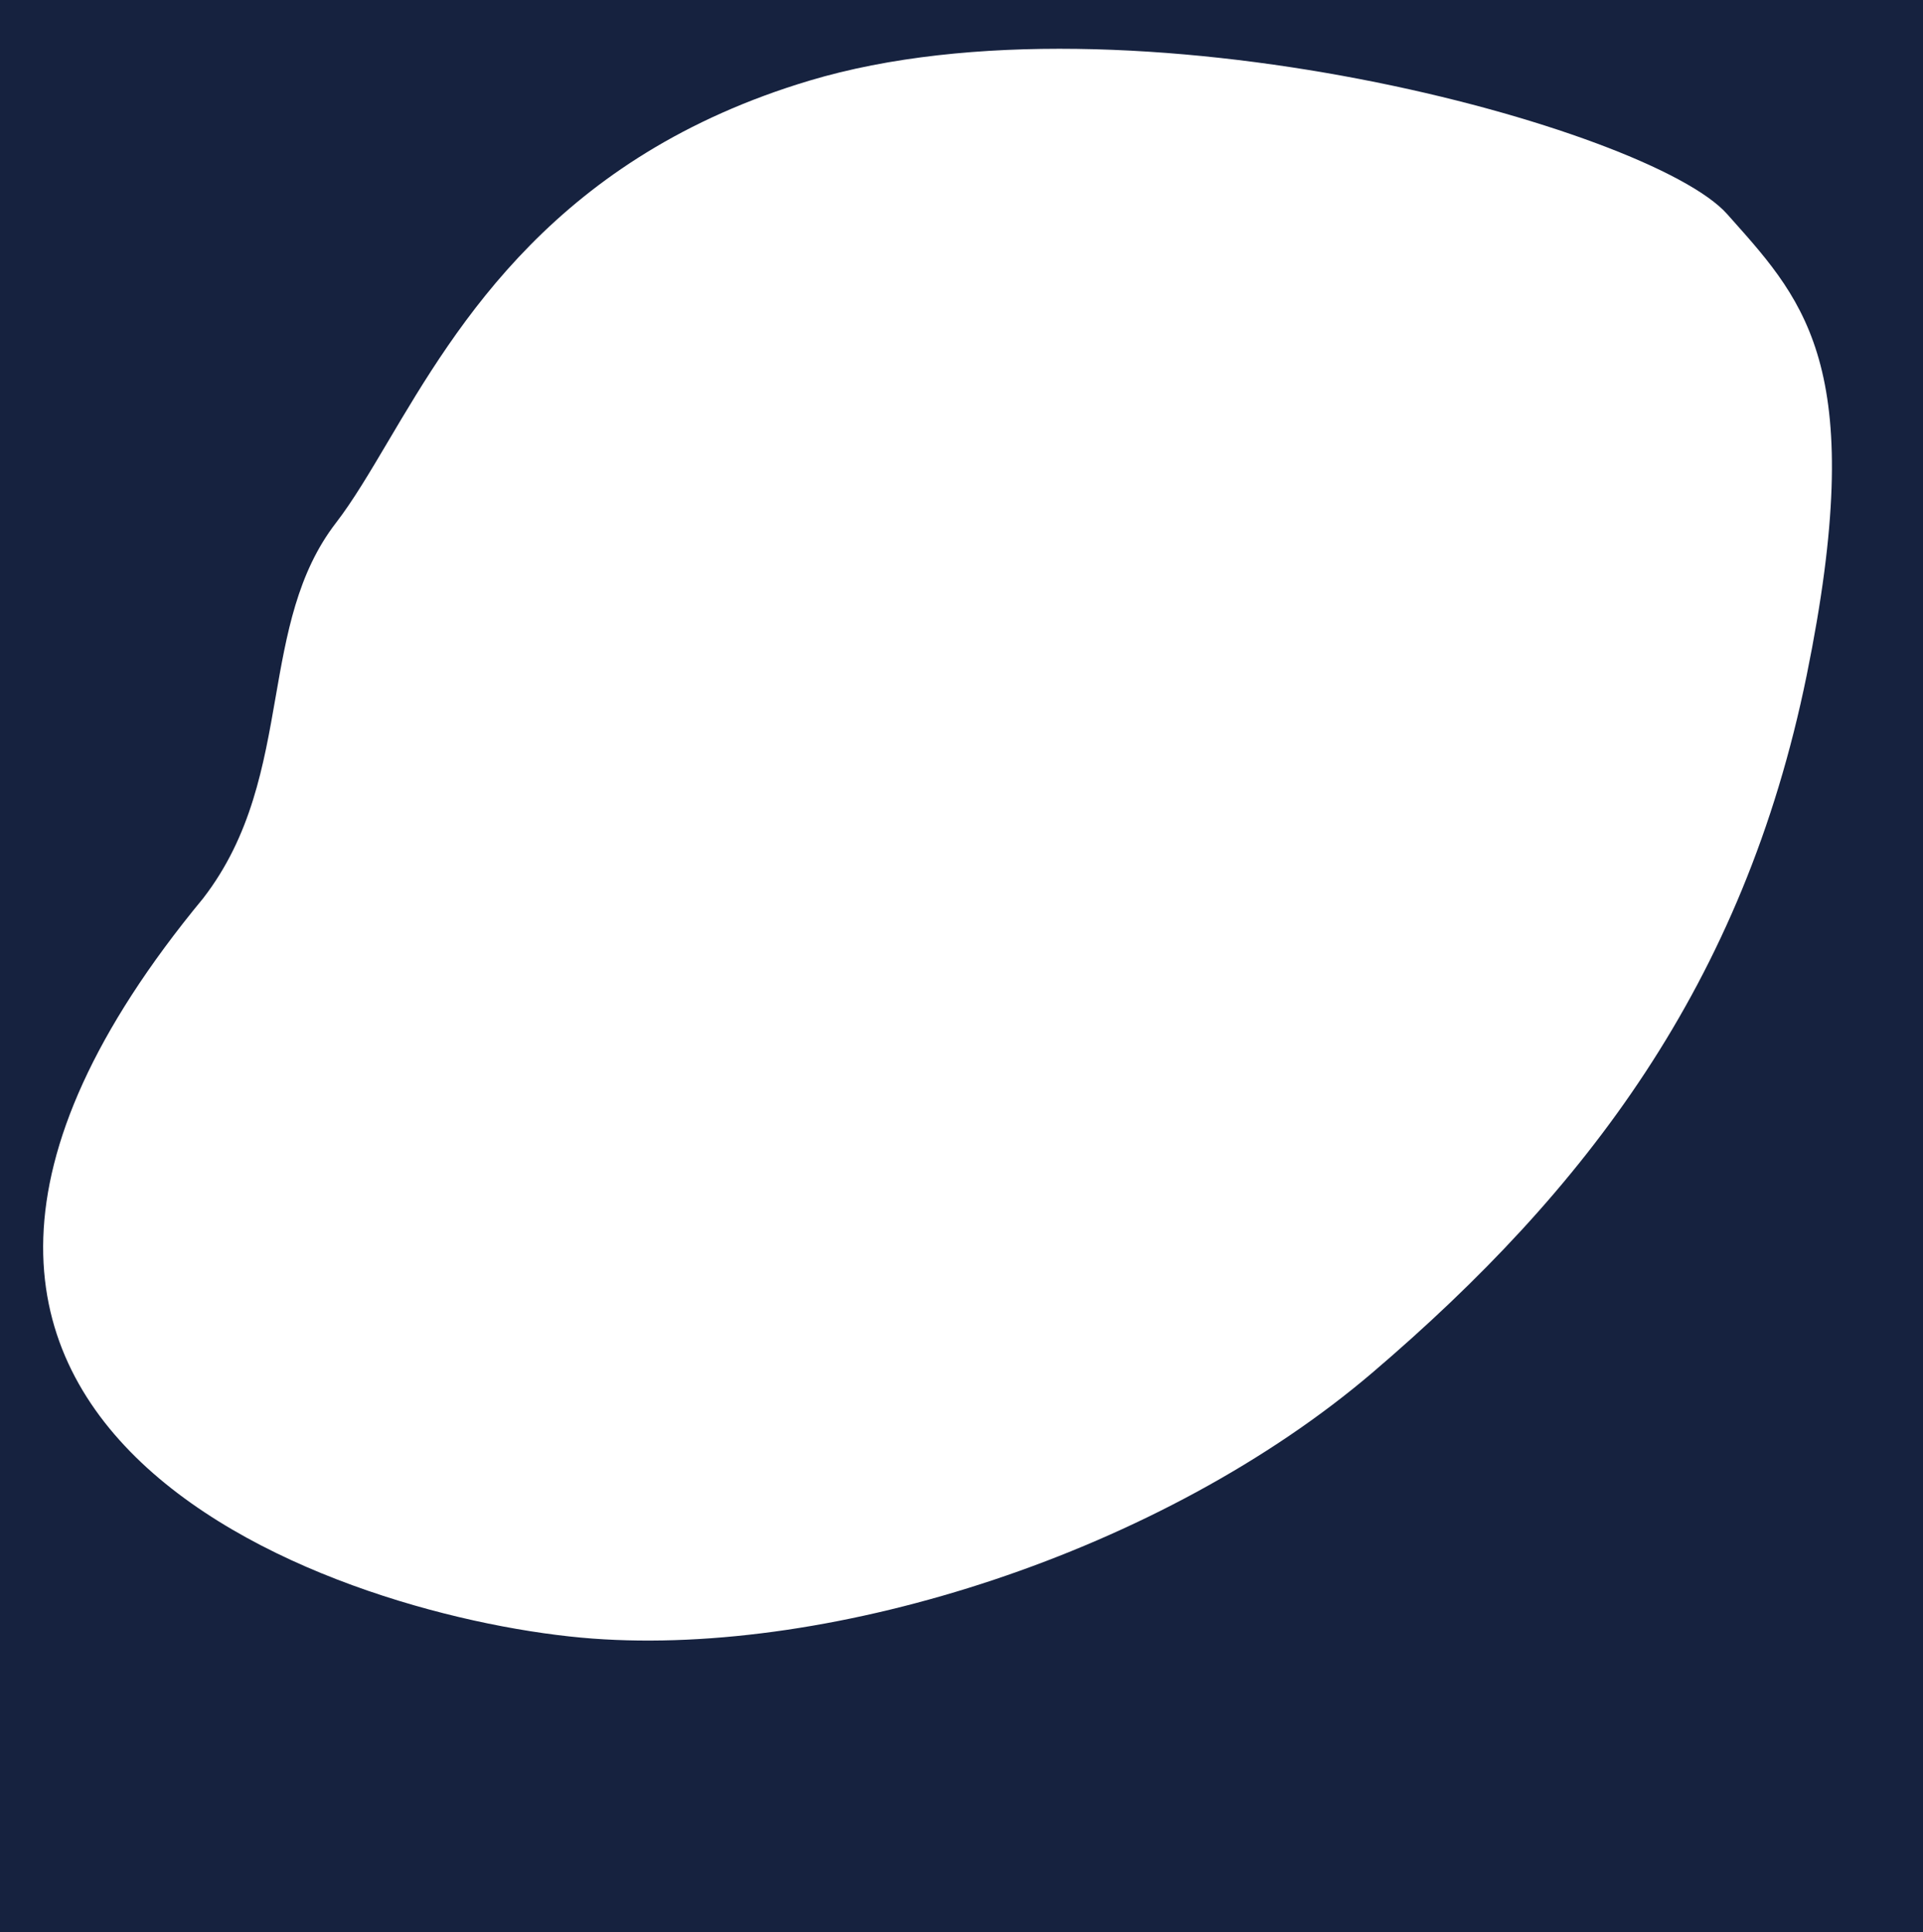 <svg width="1025" height="1030" viewBox="0 0 1025 1030" fill="none" xmlns="http://www.w3.org/2000/svg">
<path fill-rule="evenodd" clip-rule="evenodd" d="M1025 0H0V1030H1025V0ZM146.898 371.679C152.765 338.008 158.427 305.515 179.073 278.73C188.094 267.027 196.943 252.074 206.88 235.282C244.181 172.251 296.821 83.3 431.5 42.97C602.059 -8.104 879.659 68.051 920.593 114.109C921.509 115.139 922.422 116.164 923.332 117.185C963.064 161.787 995.872 198.617 963 360C929.376 525.078 844.584 635.103 732.015 731.322C619.446 827.541 444.491 883.076 315.841 873.5C187.191 863.924 -127.612 764.387 108.247 478.921C134.022 445.579 140.579 407.946 146.898 371.679Z" fill="#16223F"/>
</svg>
